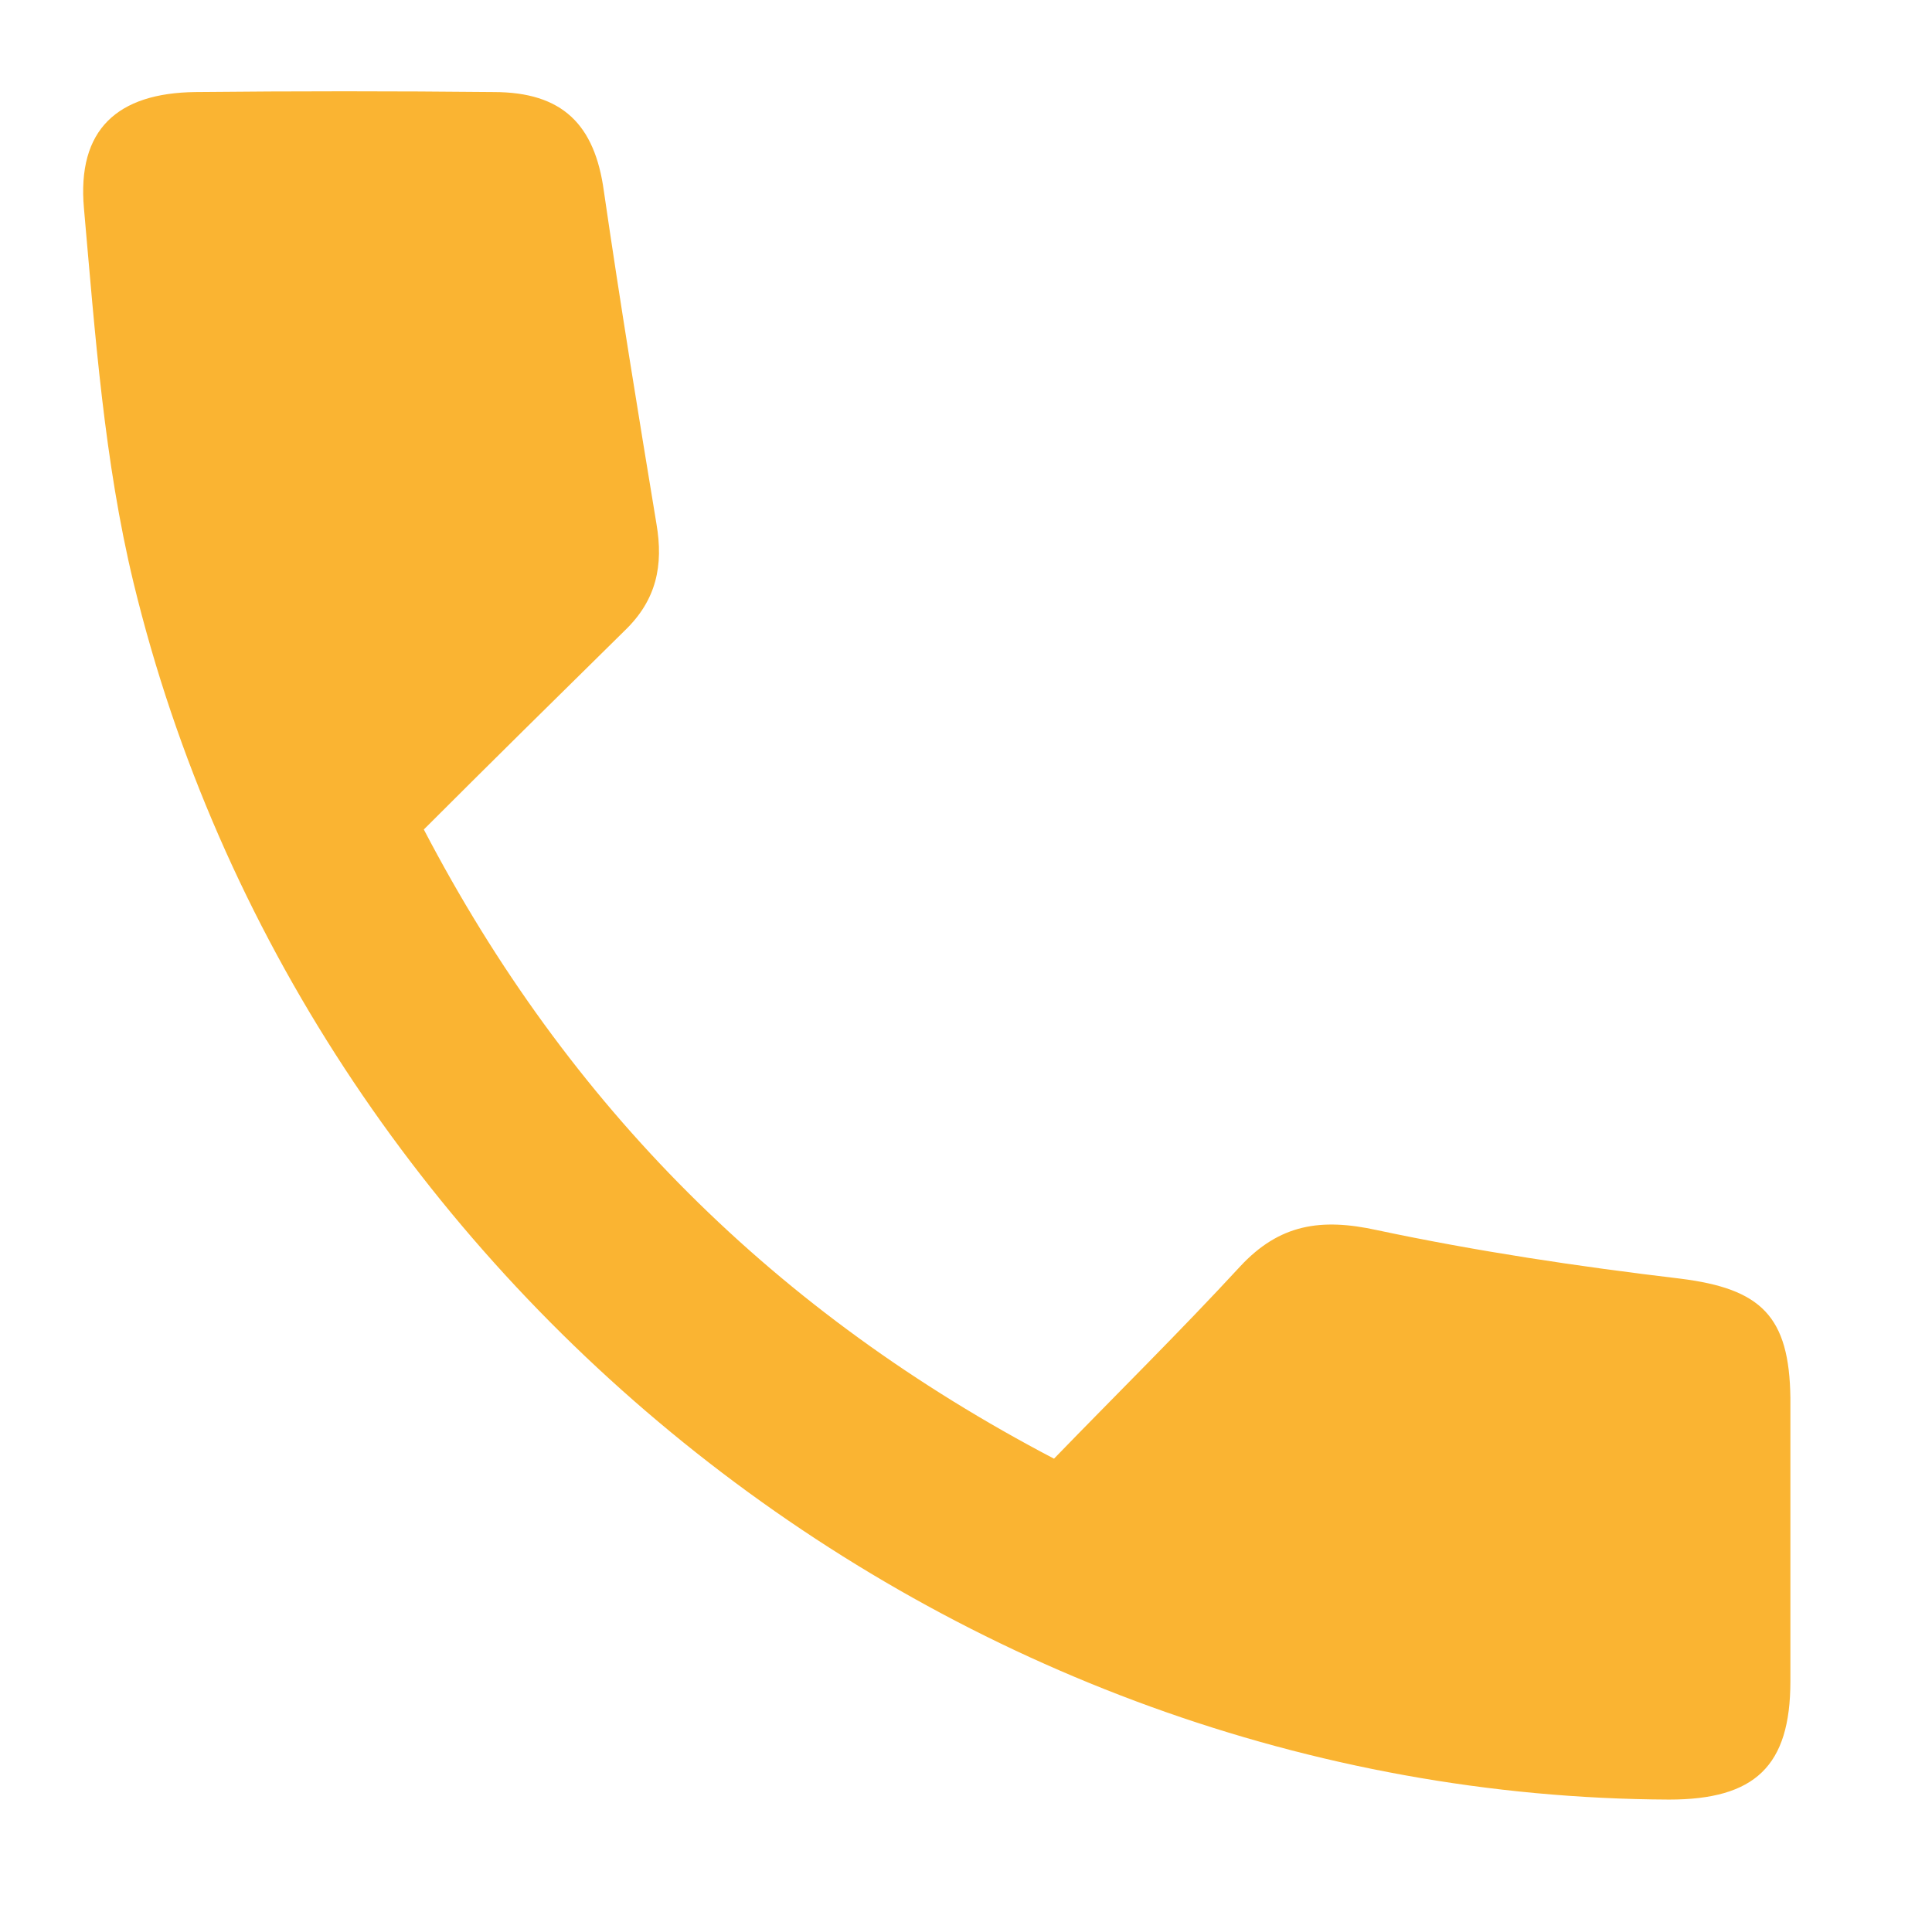<?xml version="1.0" encoding="utf-8"?>
<!-- Generator: Adobe Illustrator 24.0.2, SVG Export Plug-In . SVG Version: 6.00 Build 0)  -->
<svg version="1.1" id="Capa_1" xmlns="http://www.w3.org/2000/svg" xmlns:xlink="http://www.w3.org/1999/xlink" x="0px" y="0px"
	 viewBox="0 0 191 189" style="enable-background:new 0 0 191 189;" xml:space="preserve">
<style type="text/css">
	.st0{fill:#FAB432;}
</style>
<g>
	<path class="st0" d="M41.9,82c14.3,27.4,34.8,47.8,62.3,62.2c6.1-6.3,12.4-12.5,18.4-19c3.9-4.2,8-4.8,13.5-3.6
		c9.9,2.1,19.9,3.6,30,4.8c8,1,10.8,3.7,10.9,11.8c0,9.3,0,18.7,0,28c0,8.4-3.5,11.7-12,11.7C94.2,177.6,30,126.9,13.2,57.6
		c-2.9-12-3.8-24.6-4.9-37C7.6,12.8,11.6,9.2,19.3,9.1c9.8-0.1,19.7-0.1,29.5,0c6.8,0,10,3.2,10.9,9.8c1.6,11,3.4,22,5.2,32.9
		c0.7,4.1,0,7.5-3.1,10.5C55.2,68.8,48.6,75.3,41.9,82z"/>
</g>
</svg>
